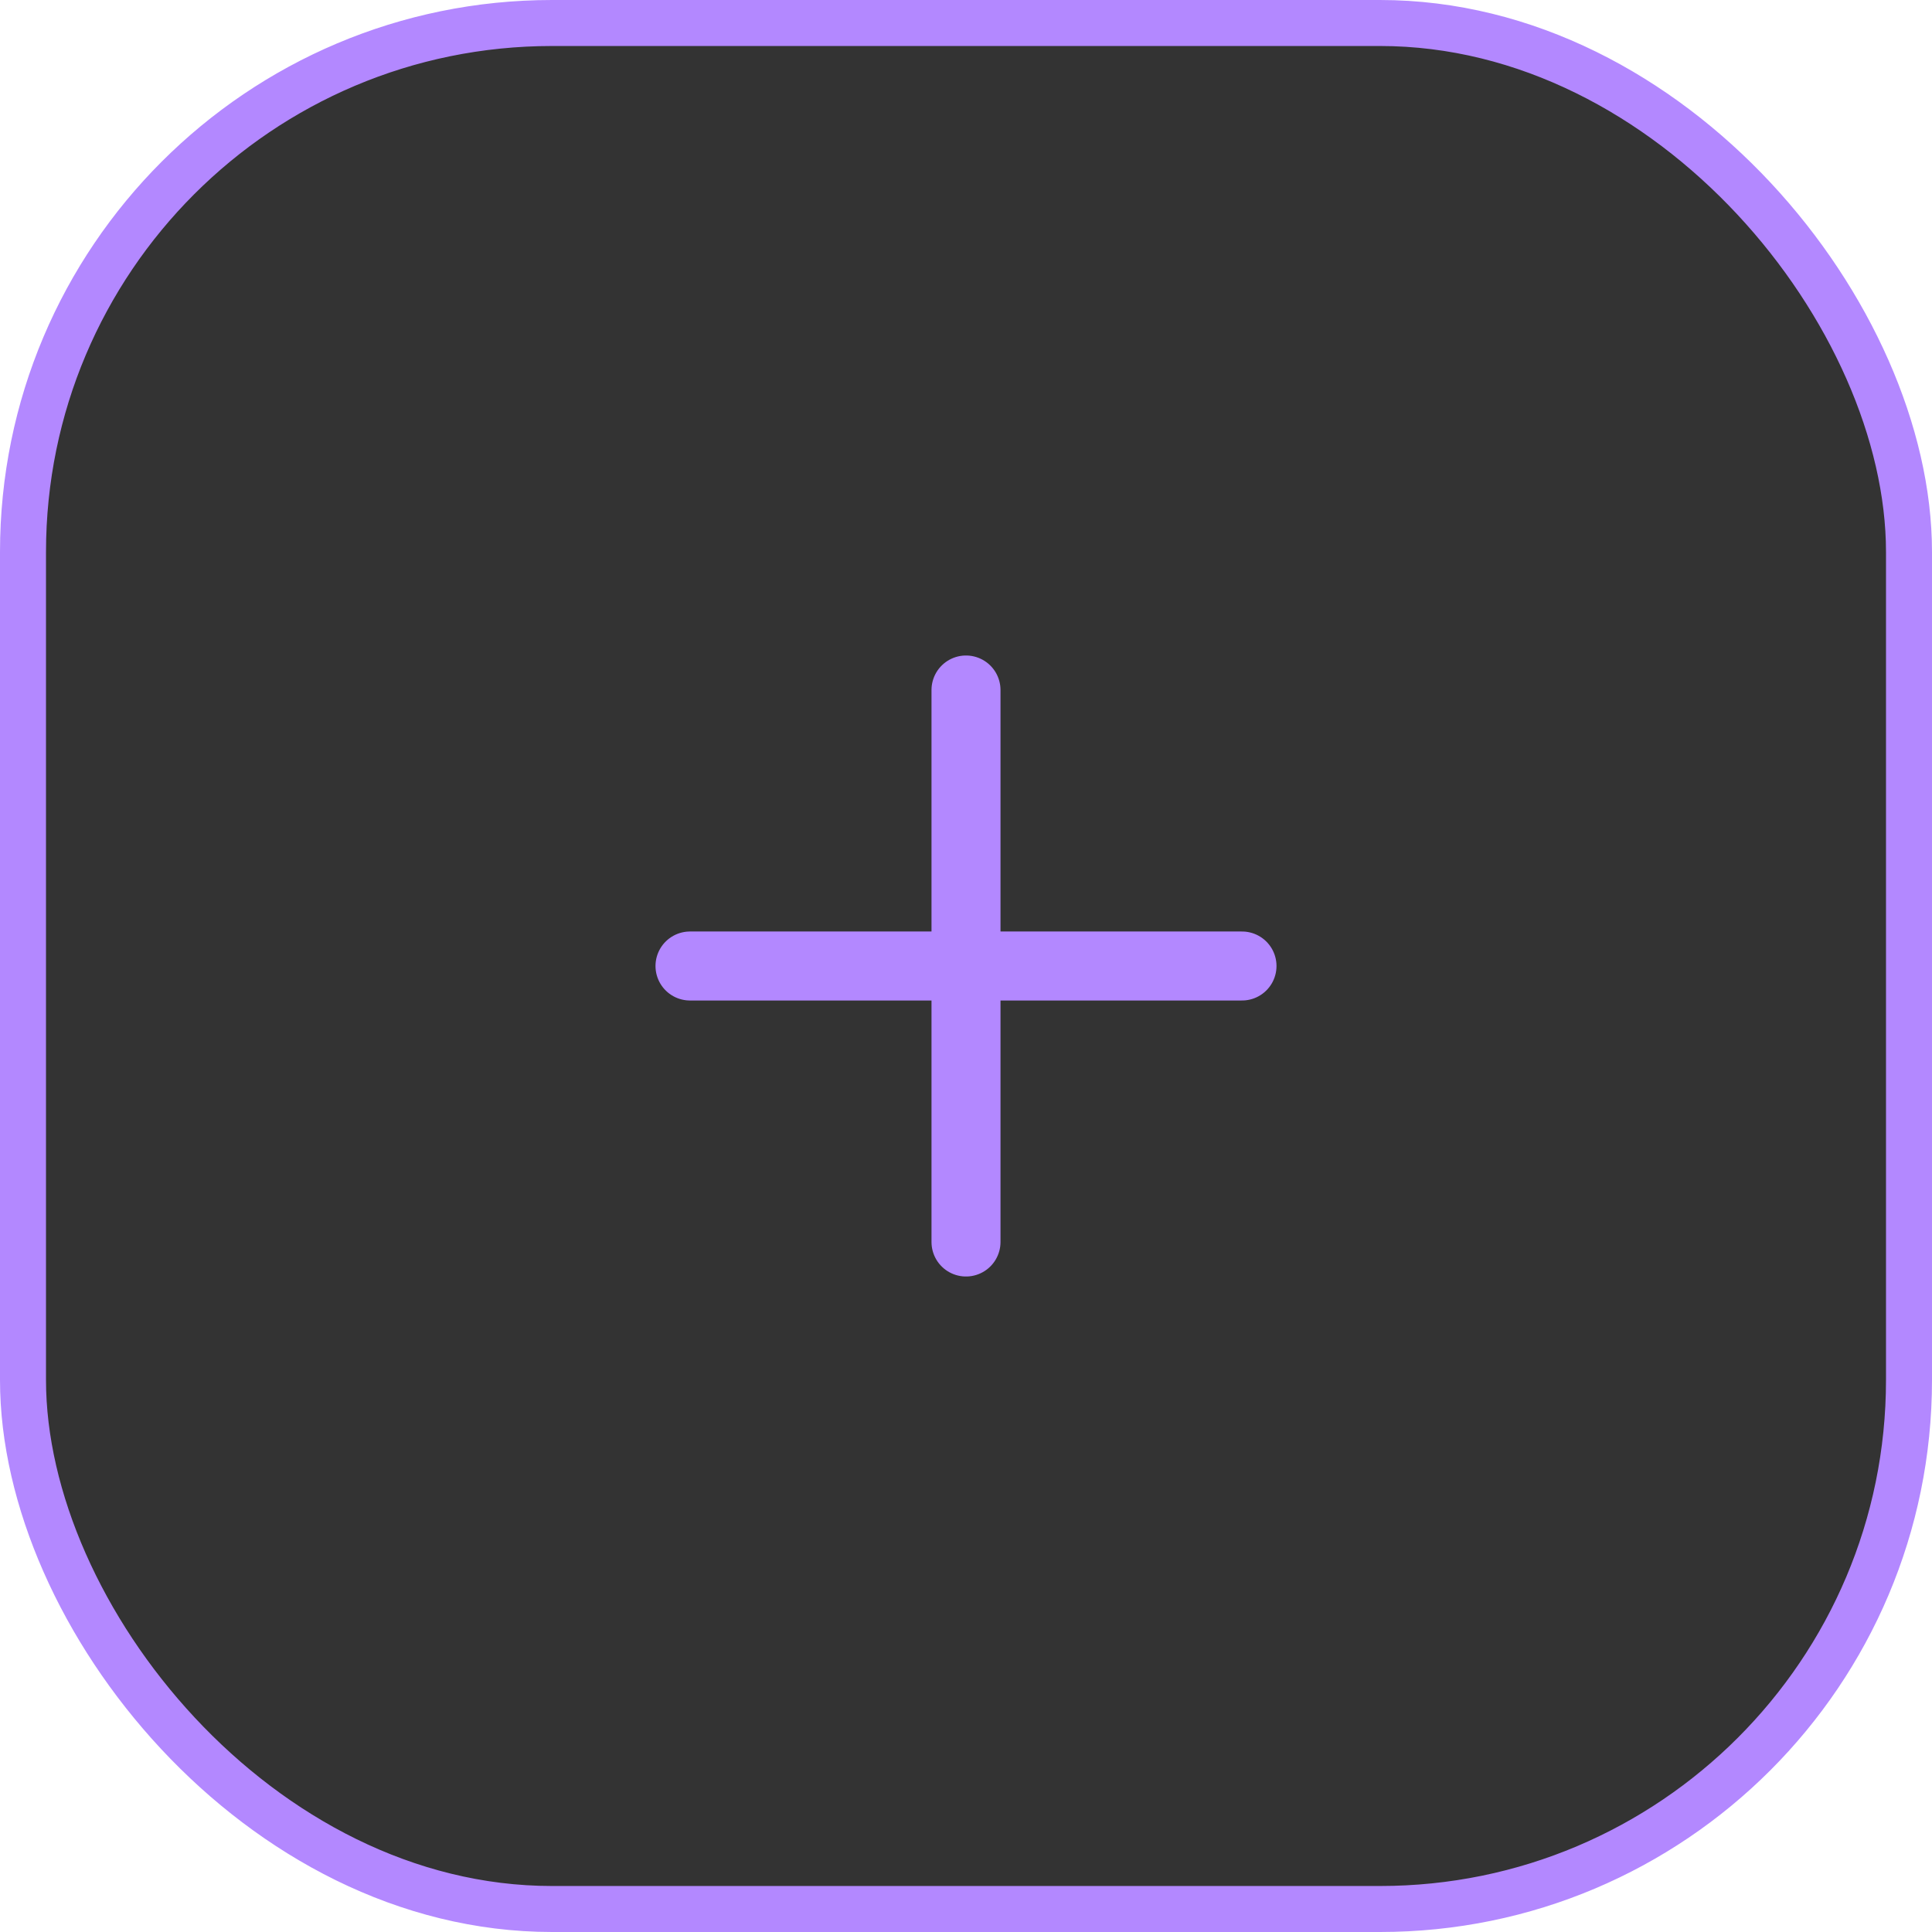 <svg width="42" height="42" viewBox="0 0 42 42" fill="none" xmlns="http://www.w3.org/2000/svg">
<rect x="0.5" y="0.5" width="41" height="41" rx="11.5" fill="#333333"/>
<rect x="0.5" y="0.5" width="41" height="41" rx="11.5" stroke="#B388FF"/>
<path d="M15 21H27M21 27V15" stroke="#B388FF" stroke-width="1.5" stroke-miterlimit="10" stroke-linecap="round" stroke-linejoin="round"/>
</svg>
